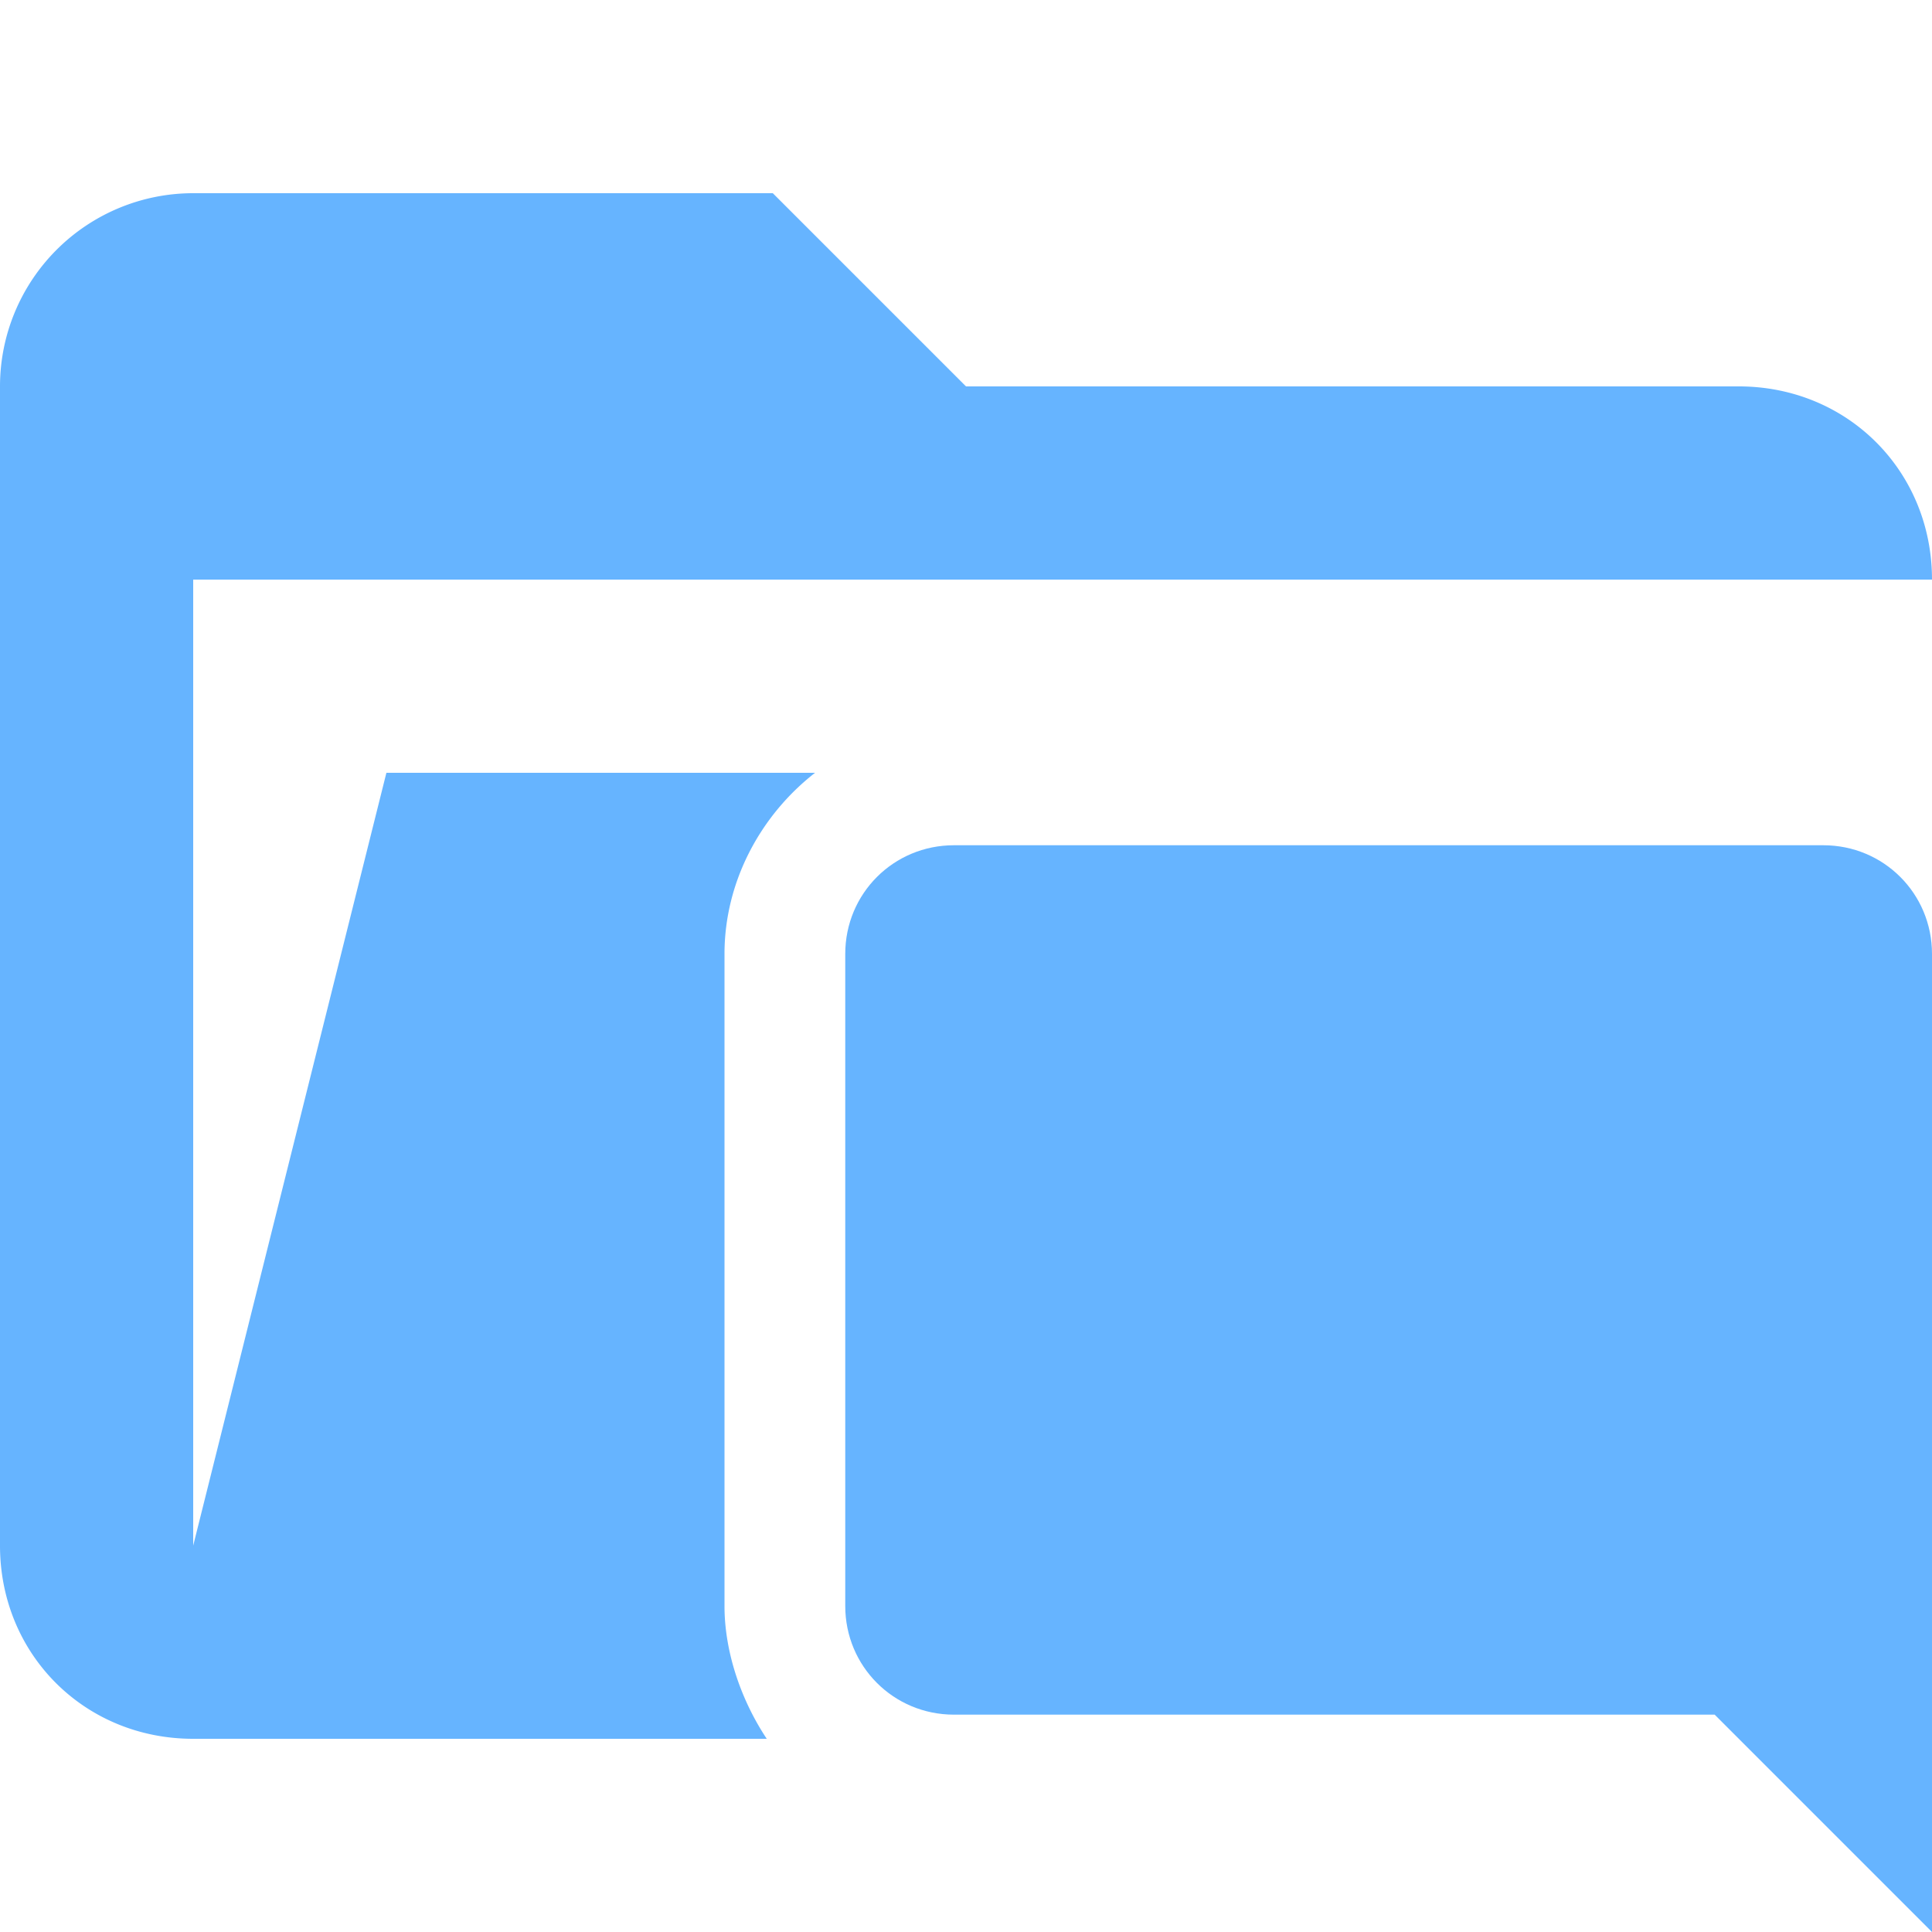 <svg xmlns="http://www.w3.org/2000/svg" viewBox="0 0 32 32"><path d="M12 26.6V15.8c0-1.2.6-2.3 1.5-3H6.4L3.2 25.6v-16H32c0-1.8-1.4-3.2-3.2-3.2H16l-3.2-3.2H3.2A3.2 3.2 0 0 0 0 6.4v19.2c0 1.8 1.4 3.2 3.2 3.2h9.5c-.4-.6-.7-1.4-.7-2.2Z" fill="#66b4ff"/><path d="M32 15.8c0-1-.8-1.8-1.8-1.8H15.8c-1 0-1.8.8-1.8 1.8v10.8c0 1 .8 1.8 1.8 1.8h12.6L32 32V15.8Z" fill="#66b4ff"/></svg>